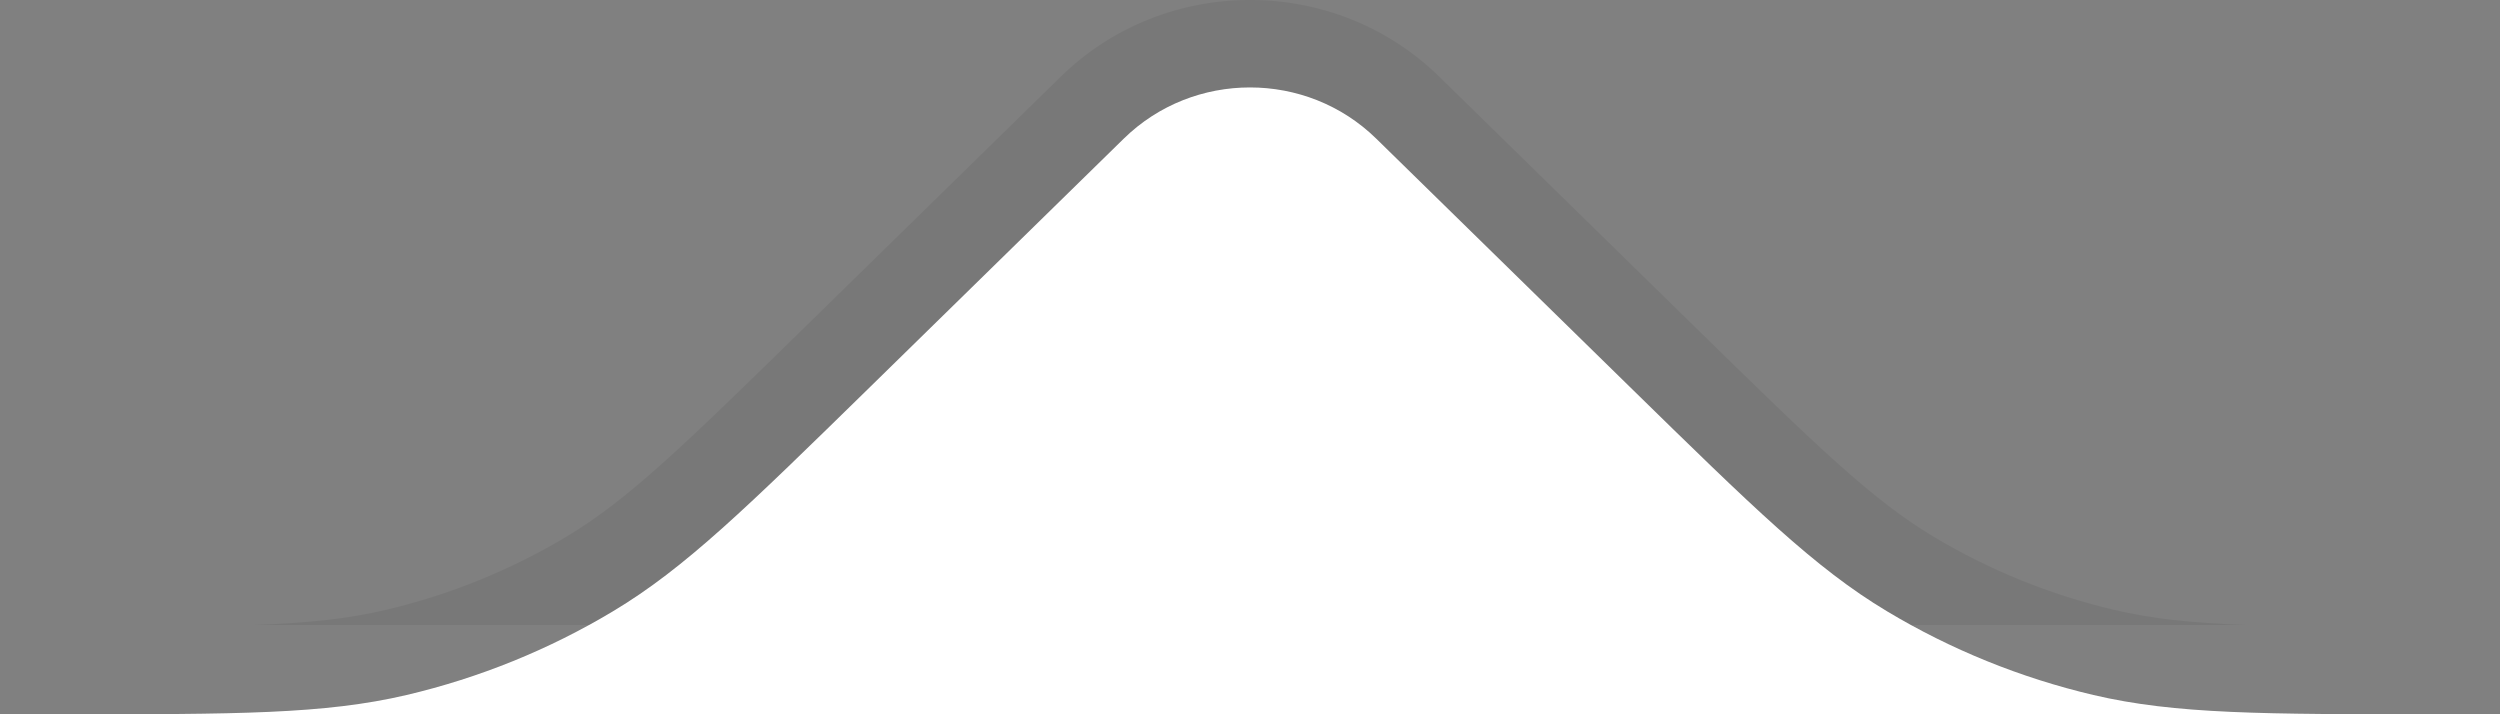 <svg xmlns="http://www.w3.org/2000/svg" width="28" height="8" viewBox="0 0 28 8" fill="none">
  <rect x="0" y="0" width="28" height="8" fill="#808080" stroke="none"/>
  <path d="M12.586 1.553L9.749 4.33C8.365 5.684 7.674 6.362 6.866 6.846C6.151 7.275 5.37 7.592 4.554 7.784C3.633 8 2.655 8 0.698 8H27.302C25.345 8 24.367 8 23.446 7.784C22.63 7.592 21.849 7.275 21.134 6.846C20.326 6.362 19.635 5.684 18.251 4.33L15.414 1.553C14.633 0.788 13.367 0.788 12.586 1.553Z" fill="white"></path>
  <path d="M21.402 7H25.156C24.533 6.977 24.097 6.929 23.68 6.831C22.965 6.663 22.282 6.386 21.656 6.011C20.973 5.601 20.375 5.025 18.958 3.637L16.121 0.86C14.95 -0.287 13.05 -0.287 11.879 0.86L9.042 3.637C7.625 5.025 7.027 5.601 6.344 6.011C5.717 6.386 5.035 6.663 4.32 6.831C3.903 6.929 3.467 6.977 2.844 7H6.598C6.688 6.95 6.778 6.899 6.866 6.845C7.674 6.361 8.365 5.684 9.749 4.329L12.586 1.552C13.367 0.788 14.633 0.788 15.414 1.552L18.251 4.329C19.635 5.684 20.326 6.361 21.134 6.845C21.222 6.899 21.312 6.95 21.402 7Z" fill="black" fill-opacity="0.06"></path>
</svg>